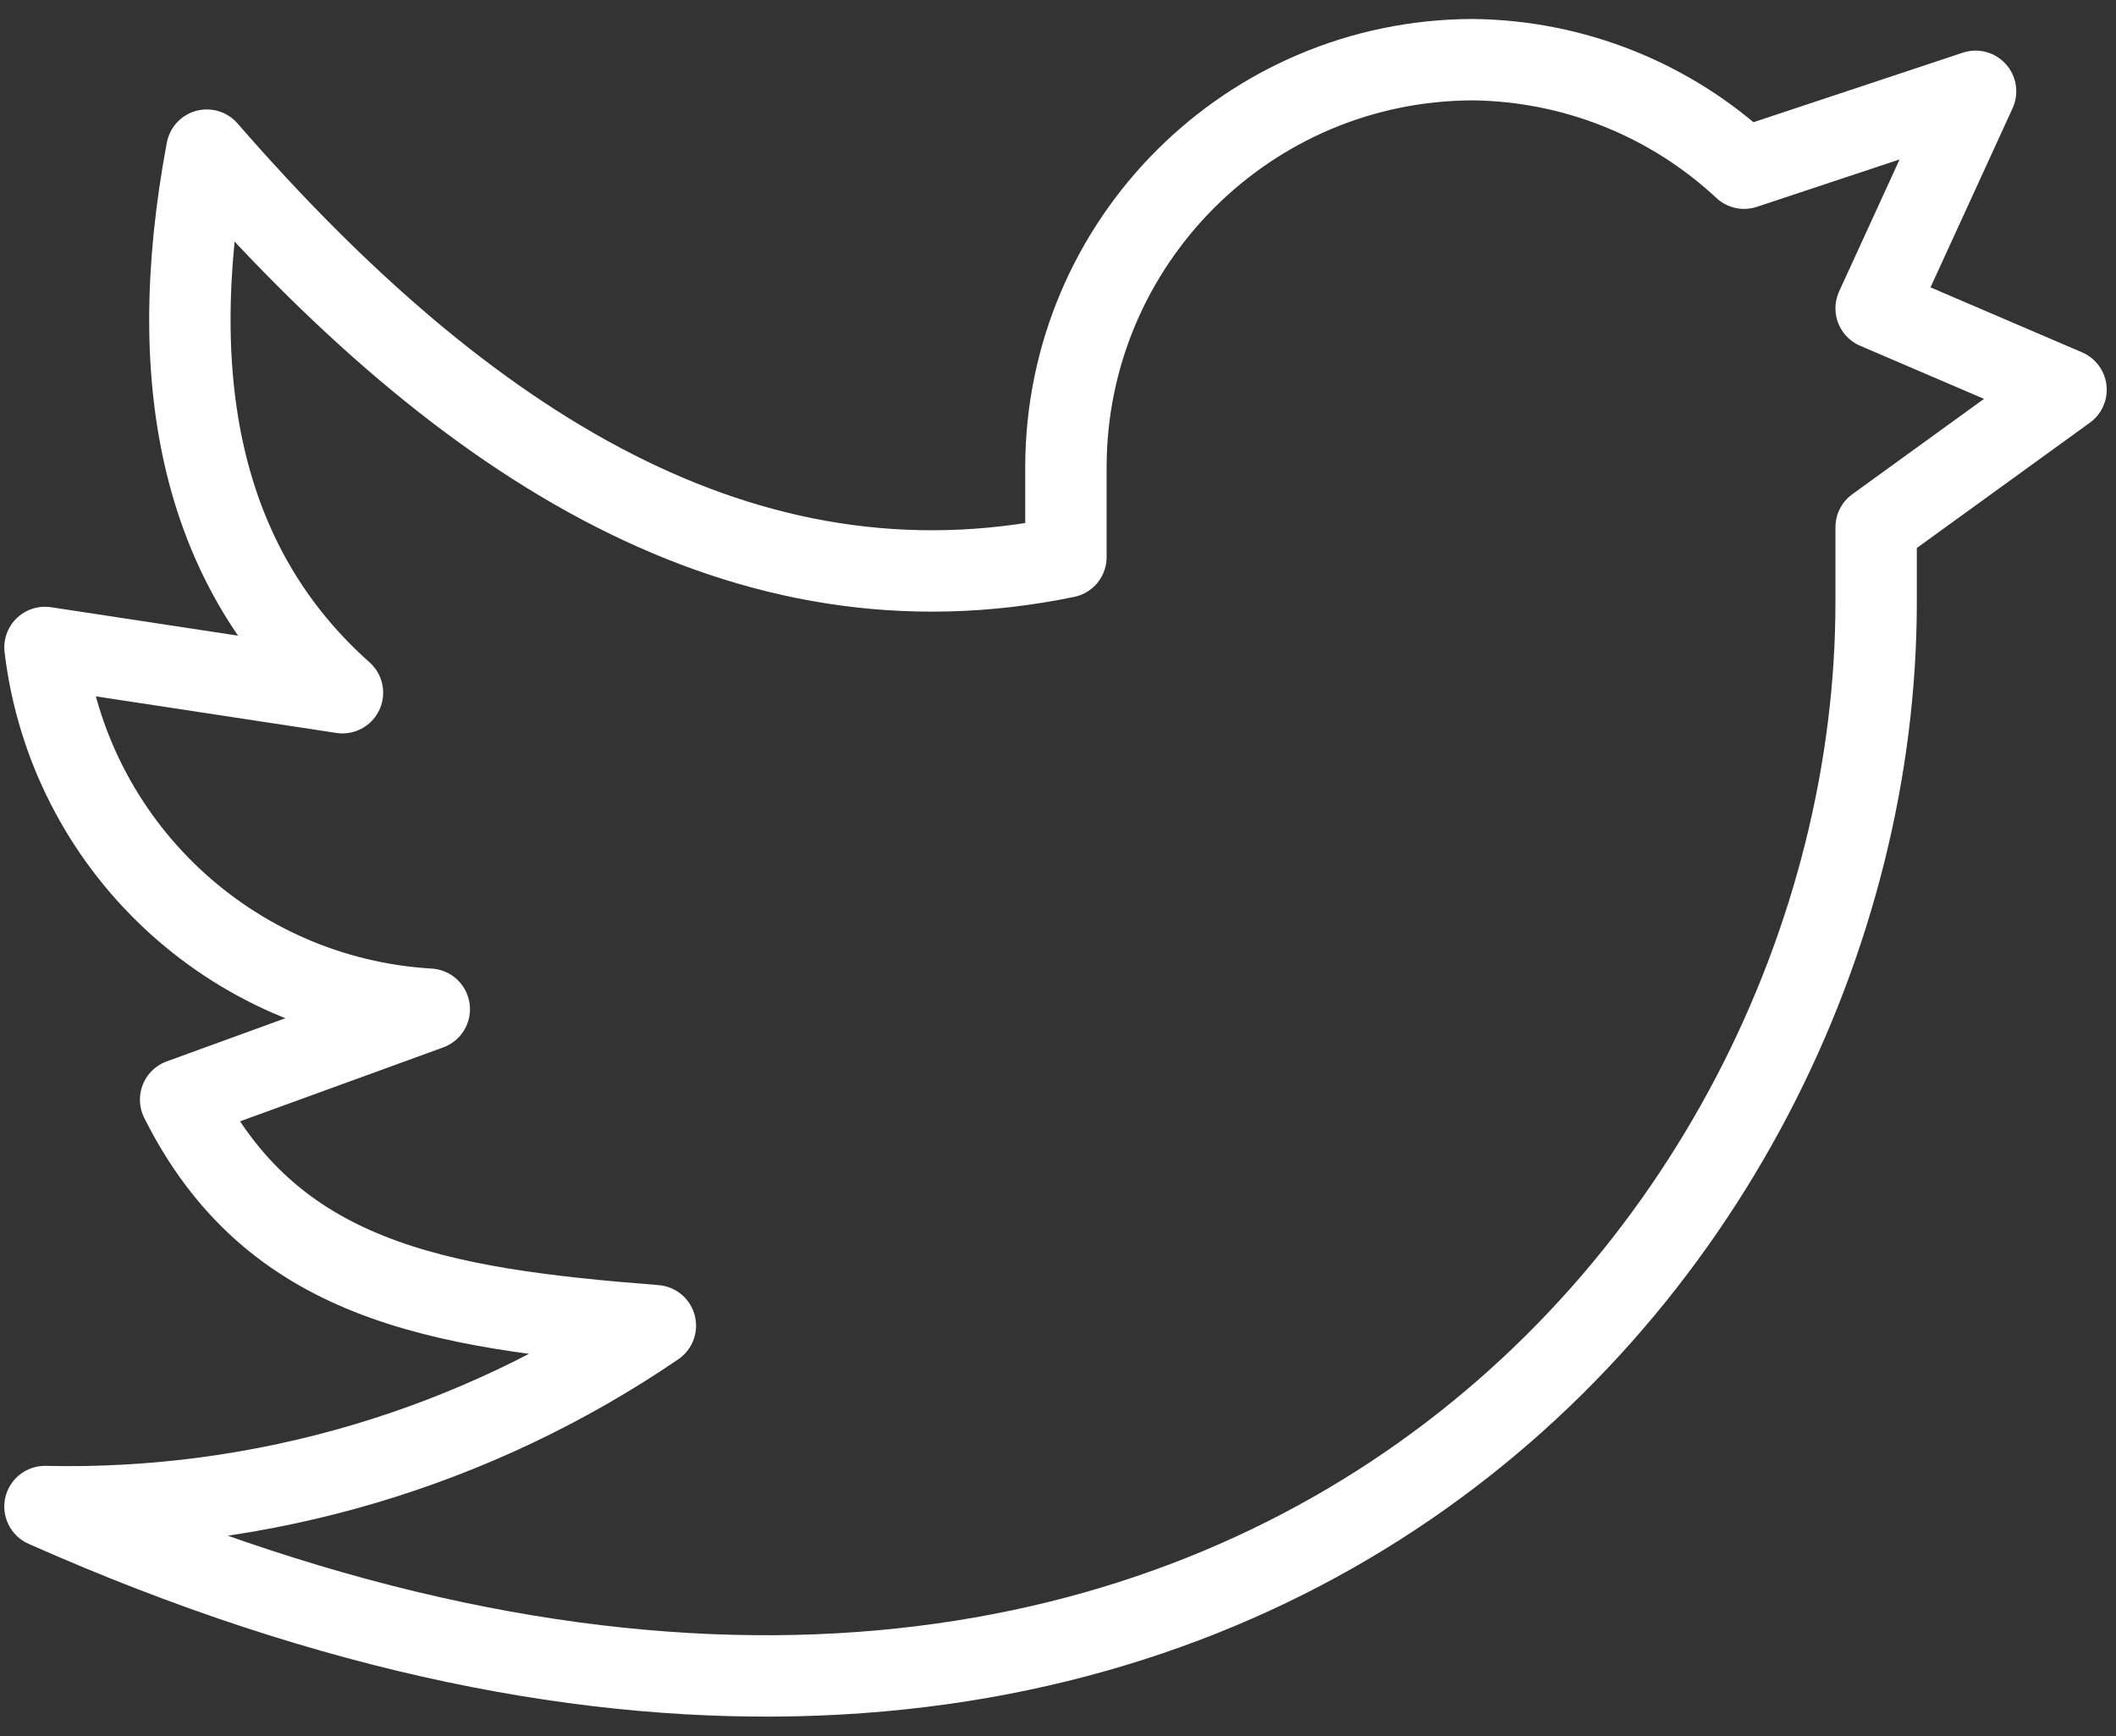 <svg width="39" height="32" viewBox="0 0 39 32" fill="none" xmlns="http://www.w3.org/2000/svg">
<rect x="0" y="0" width="39" height="32" fill="#333333" stroke="none"/>
<path fill-rule="evenodd" clip-rule="evenodd" d="M38.079 7.183L34.579 5.683L36.412 1.683L32.146 3.1C30.787 1.833 29.003 1.12 27.146 1.1C23.007 1.109 19.655 4.462 19.646 8.6V10.267C13.746 11.483 8.596 8.267 3.812 2.767C2.979 7.211 3.812 10.544 6.312 12.767L0.829 11.933C1.266 15.577 4.249 18.384 7.912 18.6L3.329 20.267C4.996 23.6 8.029 24.117 12.079 24.433C8.769 26.691 4.835 27.857 0.829 27.767C22.096 37.217 34.579 23.333 34.579 11.1V9.717L38.079 7.183Z" stroke="white" stroke-width="1.5" stroke-linecap="round" stroke-linejoin="round"/>
</svg>
